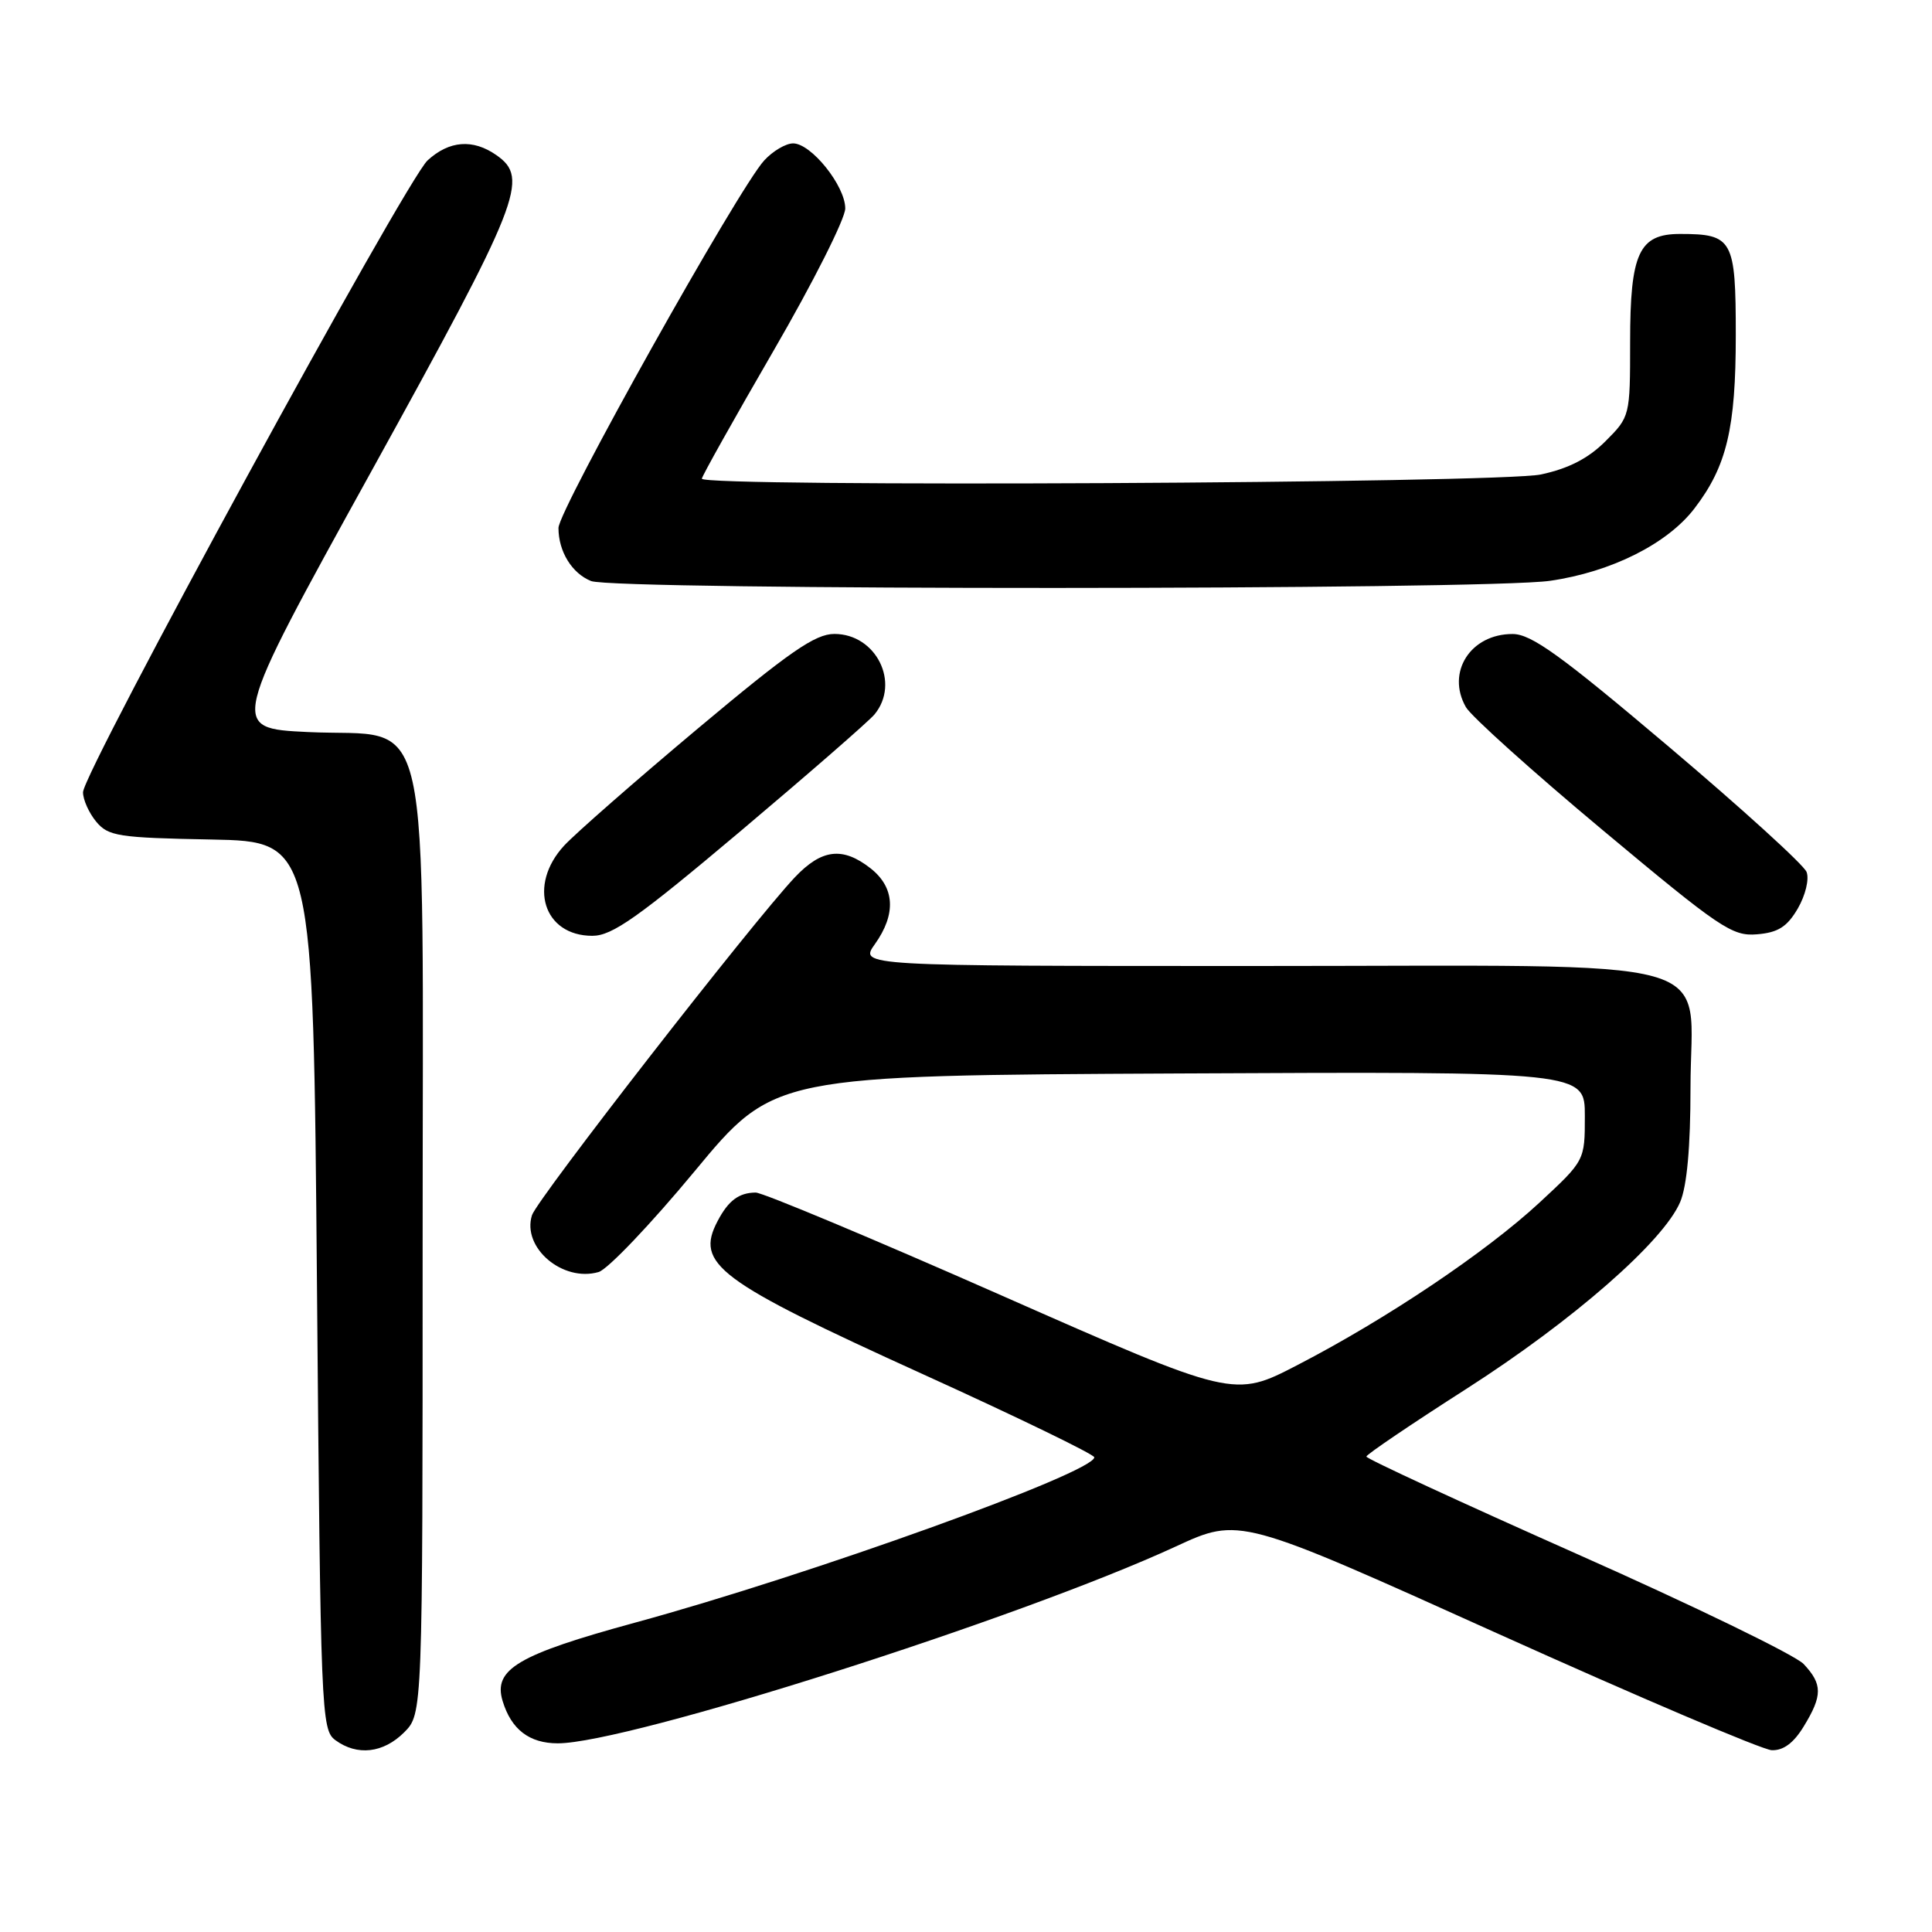 <?xml version="1.0" encoding="UTF-8" standalone="no"?>
<!DOCTYPE svg PUBLIC "-//W3C//DTD SVG 1.1//EN" "http://www.w3.org/Graphics/SVG/1.1/DTD/svg11.dtd" >
<svg xmlns="http://www.w3.org/2000/svg" xmlns:xlink="http://www.w3.org/1999/xlink" version="1.1" viewBox="0 0 256 256">
 <g >
 <path fill="currentColor"
d=" M 53.55 229.55 C 56.00 227.09 56.00 227.09 56.00 165.10 C 56.00 91.06 57.51 97.80 40.79 97.00 C 30.40 96.50 30.40 96.50 49.18 62.50 C 69.00 26.60 70.17 23.63 65.78 20.56 C 62.67 18.38 59.53 18.62 56.66 21.25 C 53.78 23.89 11.00 102.34 11.00 104.98 C 11.00 105.97 11.79 107.72 12.75 108.88 C 14.35 110.80 15.67 111.01 28.00 111.24 C 41.50 111.50 41.50 111.50 42.00 170.33 C 42.48 227.11 42.57 229.21 44.44 230.58 C 47.33 232.70 50.79 232.30 53.55 229.55 Z  M 239.01 228.75 C 241.51 224.66 241.50 223.16 238.99 220.49 C 237.89 219.32 224.39 212.76 209.00 205.93 C 193.61 199.09 181.03 193.28 181.05 193.00 C 181.07 192.72 187.02 188.69 194.29 184.04 C 208.42 174.99 220.40 164.52 222.63 159.28 C 223.53 157.16 224.00 151.99 224.00 144.10 C 224.00 126.31 230.07 128.00 166.30 128.00 C 113.86 128.00 113.86 128.00 115.93 125.10 C 118.77 121.11 118.57 117.60 115.37 115.07 C 111.66 112.16 108.88 112.49 105.32 116.25 C 99.79 122.09 71.17 158.88 70.49 161.02 C 69.13 165.31 74.55 169.93 79.32 168.55 C 80.52 168.20 86.24 162.20 92.03 155.21 C 102.56 142.50 102.56 142.50 156.28 142.24 C 210.00 141.98 210.00 141.98 210.00 147.88 C 210.00 153.78 210.00 153.78 203.97 159.37 C 196.87 165.94 183.74 174.76 171.93 180.87 C 163.50 185.24 163.50 185.24 132.63 171.62 C 115.66 164.13 101.03 158.01 100.13 158.02 C 97.91 158.04 96.52 159.07 95.09 161.79 C 92.08 167.50 95.03 169.70 122.25 182.07 C 134.76 187.75 145.00 192.72 145.00 193.10 C 145.00 195.12 107.26 208.71 84.14 215.01 C 68.61 219.25 65.32 221.19 66.60 225.39 C 67.74 229.16 70.14 231.00 73.91 231.00 C 83.19 231.00 135.21 214.43 155.79 204.92 C 164.24 201.02 164.24 201.02 198.37 216.42 C 217.14 224.88 233.52 231.86 234.76 231.91 C 236.30 231.97 237.67 230.96 239.01 228.75 Z  M 98.09 110.16 C 107.11 102.55 115.12 95.58 115.88 94.66 C 119.32 90.48 116.09 84.00 110.56 84.00 C 108.01 84.00 104.63 86.34 92.46 96.54 C 84.23 103.44 76.26 110.42 74.75 112.05 C 69.91 117.30 72.01 124.00 78.49 124.00 C 81.12 124.00 84.51 121.60 98.09 110.16 Z  M 238.22 120.38 C 239.23 118.63 239.75 116.50 239.38 115.54 C 239.02 114.60 230.80 107.13 221.11 98.93 C 206.84 86.85 202.92 84.02 200.44 84.01 C 194.86 83.99 191.60 89.08 194.24 93.70 C 194.93 94.91 203.09 102.25 212.37 110.00 C 227.94 123.01 229.52 124.08 232.82 123.80 C 235.61 123.57 236.80 122.81 238.22 120.38 Z  M 205.39 76.96 C 213.50 75.79 220.96 72.05 224.54 67.35 C 228.81 61.77 230.00 56.75 230.00 44.41 C 230.00 31.72 229.60 31.00 222.62 31.00 C 217.17 31.00 216.00 33.53 216.00 45.32 C 216.00 55.14 215.98 55.22 212.73 58.47 C 210.46 60.74 207.86 62.08 204.18 62.87 C 198.71 64.04 93.00 64.57 93.00 63.43 C 93.00 63.11 97.28 55.48 102.50 46.47 C 107.72 37.47 112.00 28.98 112.00 27.62 C 112.00 24.63 107.49 19.00 105.09 19.00 C 104.13 19.00 102.41 20.01 101.27 21.25 C 97.90 24.88 74.00 67.58 74.00 69.96 C 74.00 73.07 75.78 75.97 78.32 76.99 C 81.38 78.23 196.85 78.20 205.39 76.96 Z "/>
</g>
</svg>